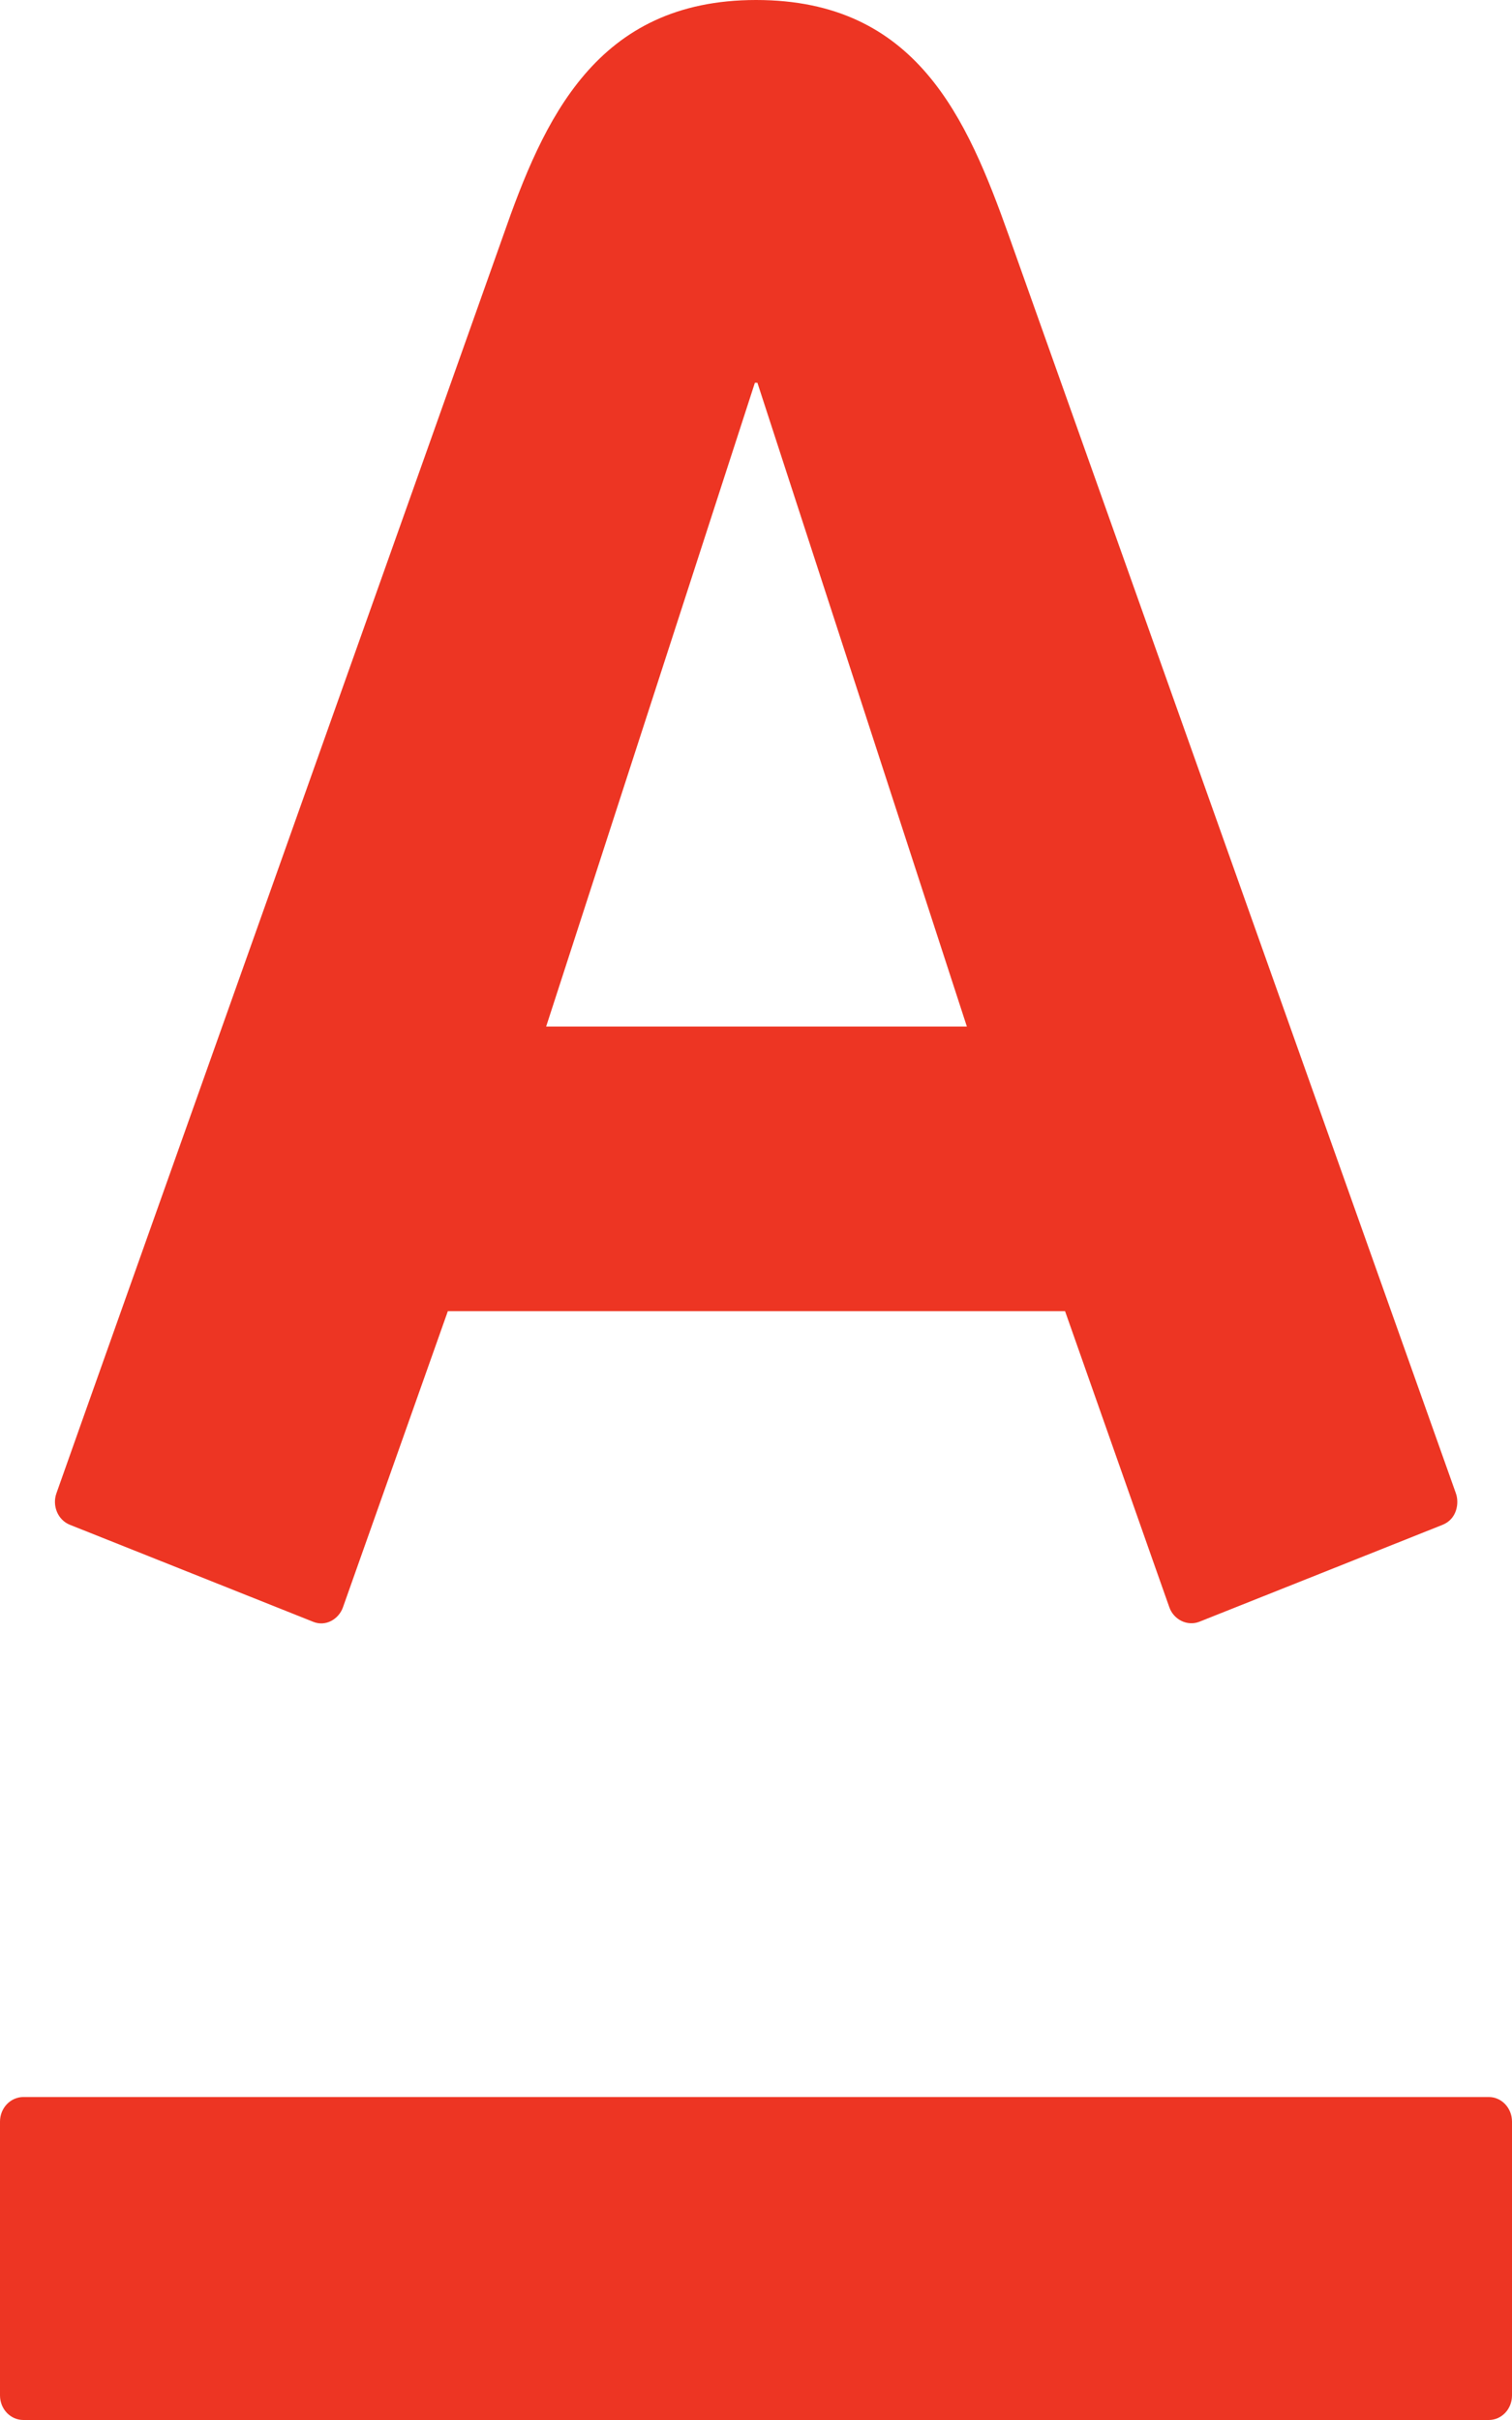 <svg width="15" height="24" viewBox="0 0 15 24" fill="none" xmlns="http://www.w3.org/2000/svg">
<path fill-rule="evenodd" clip-rule="evenodd" d="M7.489 3.796L5.418 10.181H9.592L7.514 3.796H7.489ZM0.232 20.797C0.104 20.797 0 20.906 0 21.041V23.756C0 23.892 0.104 24 0.232 24H14.77C14.897 24 15 23.892 15 23.756V21.041C15 20.906 14.897 20.797 14.77 20.797H0.232ZM7.501 0C9.092 0 9.592 1.17 10.01 2.342C10.187 2.838 14.32 14.461 14.443 14.809C14.478 14.905 14.455 15.066 14.309 15.123C14.163 15.181 12.015 16.038 11.897 16.084C11.778 16.13 11.644 16.062 11.601 15.941C11.557 15.82 10.667 13.287 10.566 13.003H4.443C4.343 13.287 3.443 15.825 3.402 15.941C3.361 16.057 3.232 16.135 3.107 16.084C2.981 16.033 0.823 15.174 0.696 15.123C0.572 15.075 0.516 14.931 0.56 14.809C0.712 14.373 4.781 2.937 4.99 2.342C5.392 1.189 5.911 0 7.501 0Z" fill="#ED3523"/>
</svg>
